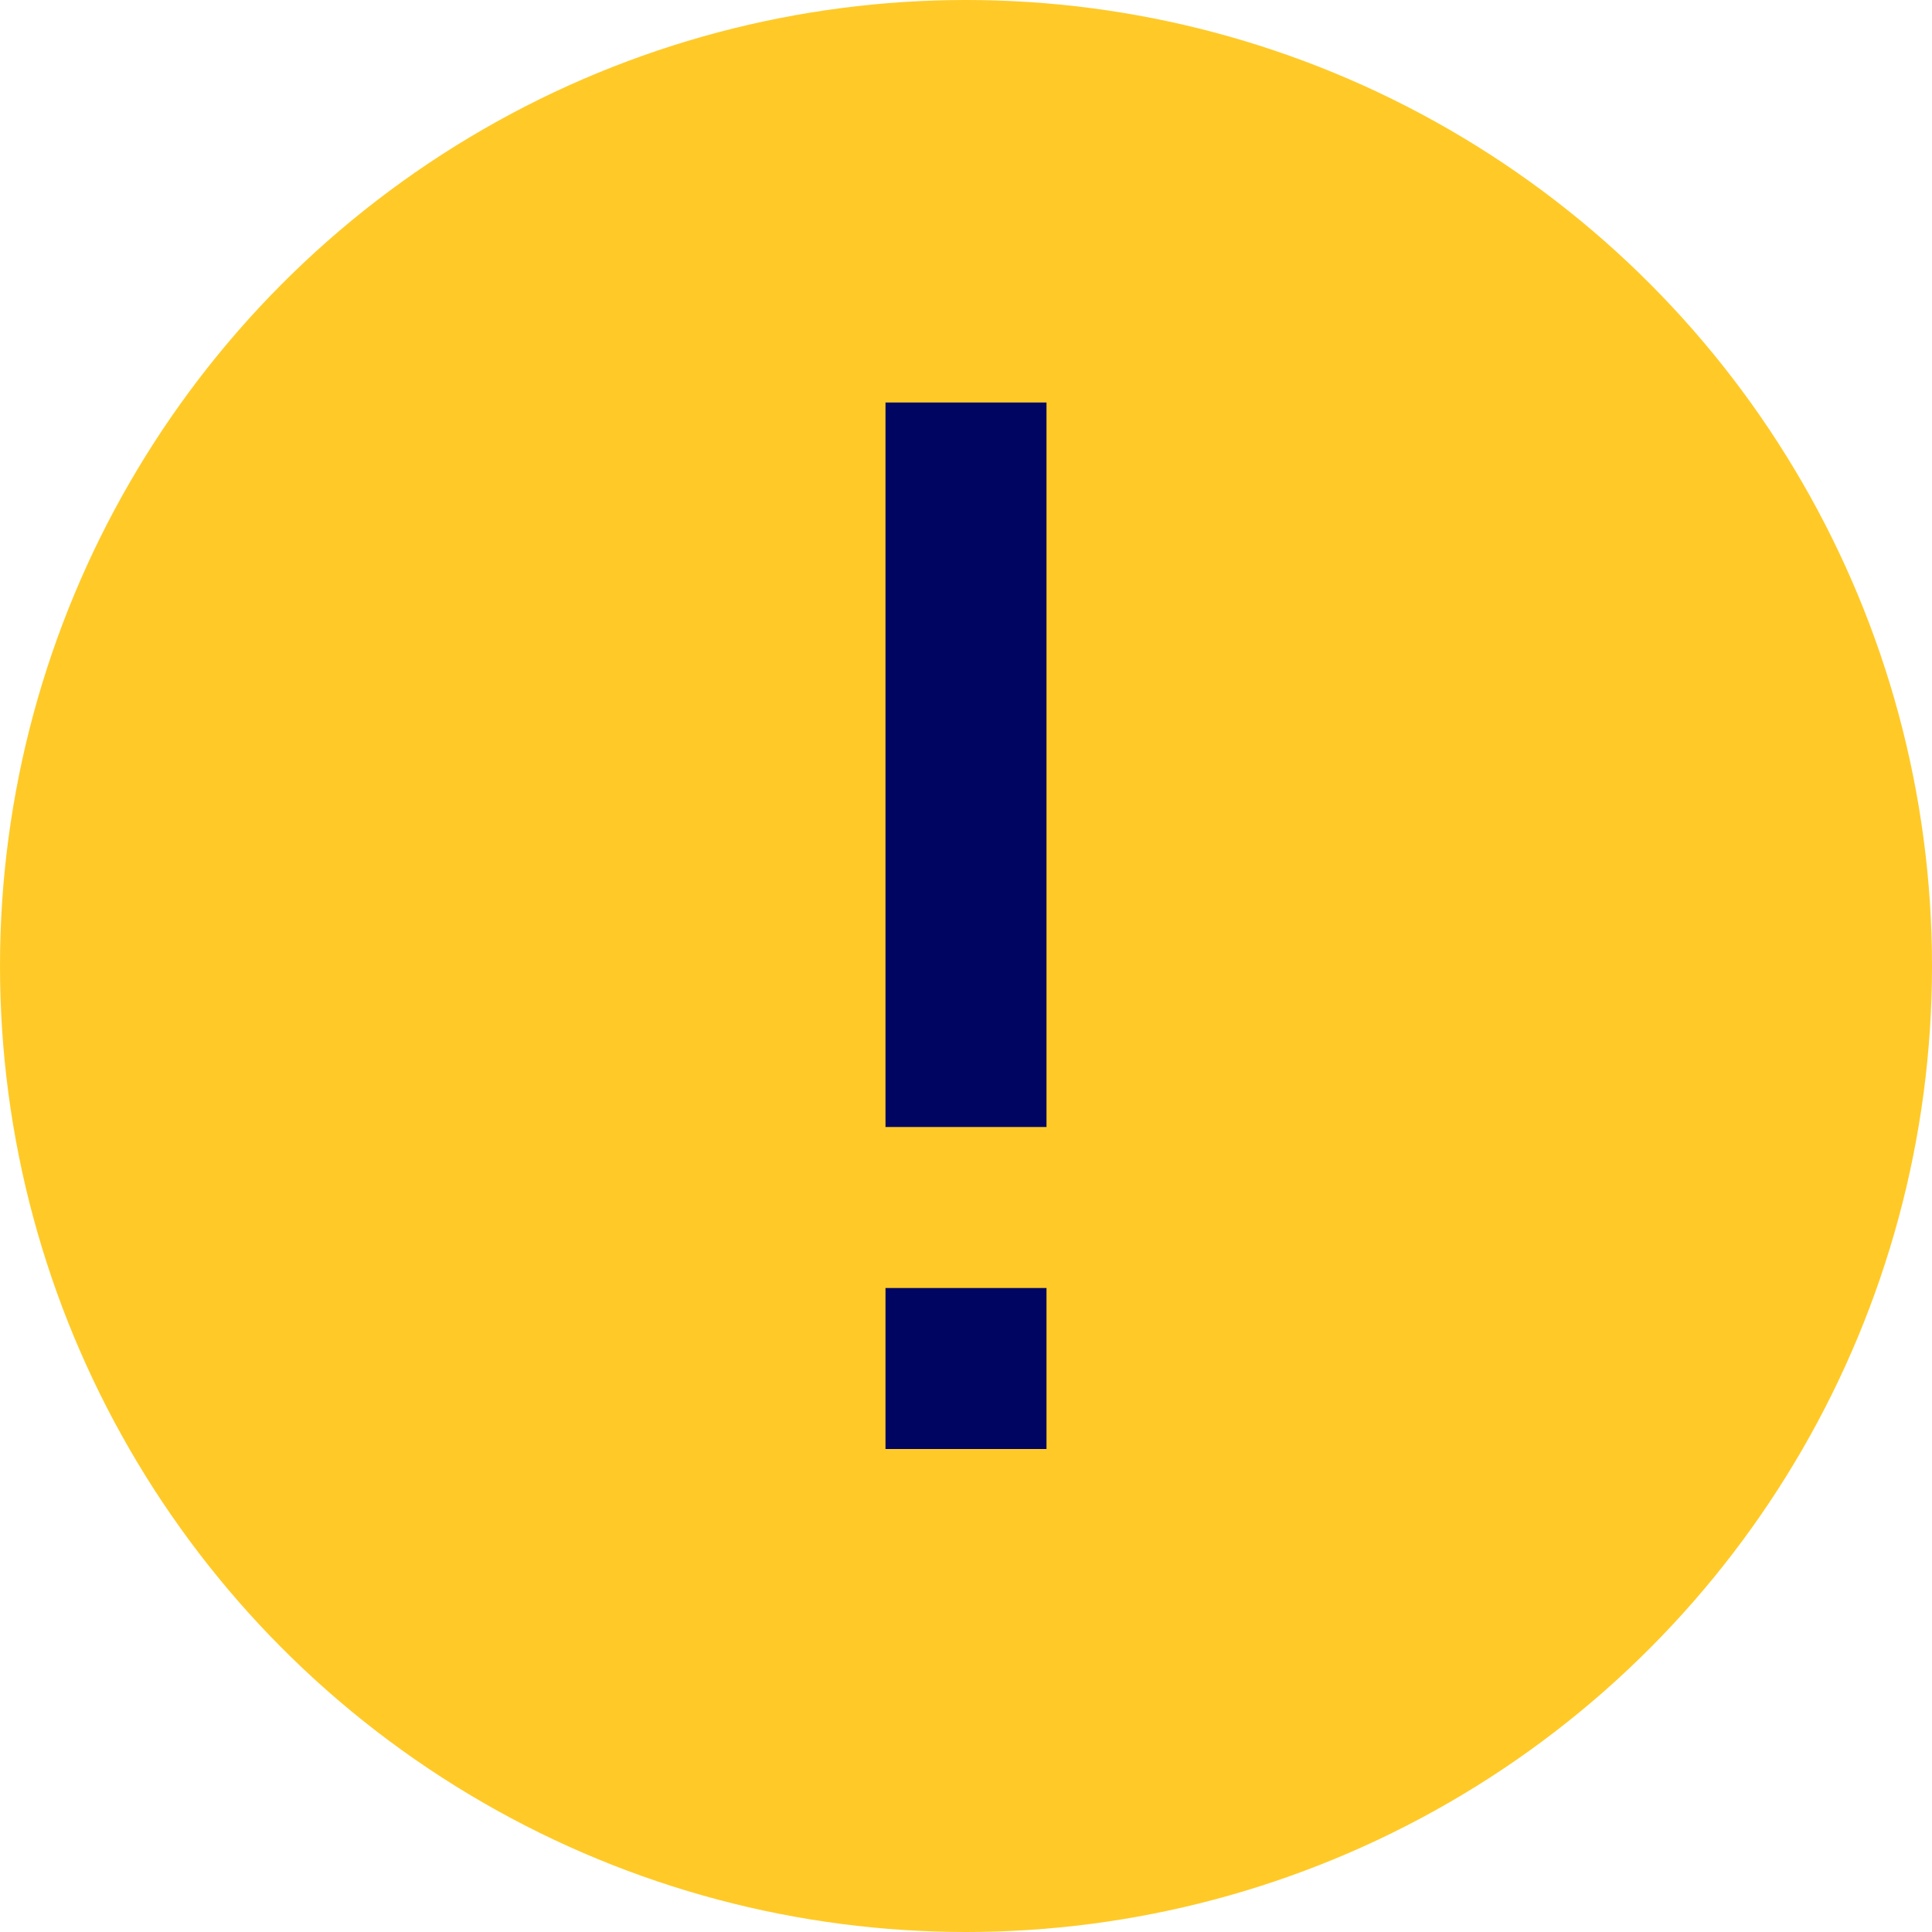 <?xml version="1.0" encoding="utf-8"?>
<!-- Generator: Adobe Illustrator 24.1.1, SVG Export Plug-In . SVG Version: 6.00 Build 0)  -->
<svg version="1.1" id="Слой_1" xmlns="http://www.w3.org/2000/svg" xmlns:xlink="http://www.w3.org/1999/xlink" x="0px" y="0px"
	 width="24px" height="24px" viewBox="0 0 24 24" style="enable-background:new 0 0 24 24;" xml:space="preserve">
<style type="text/css">
	.st0{fill:#FFCA28;}
	.st1{fill:#000562;}
</style>
<circle class="st0" cx="12" cy="12" r="12"/>
<g>
	<rect x="11" y="5" class="st1" width="2" height="9"/>
	<rect x="11" y="16" class="st1" width="2" height="2"/>
</g>
</svg>
